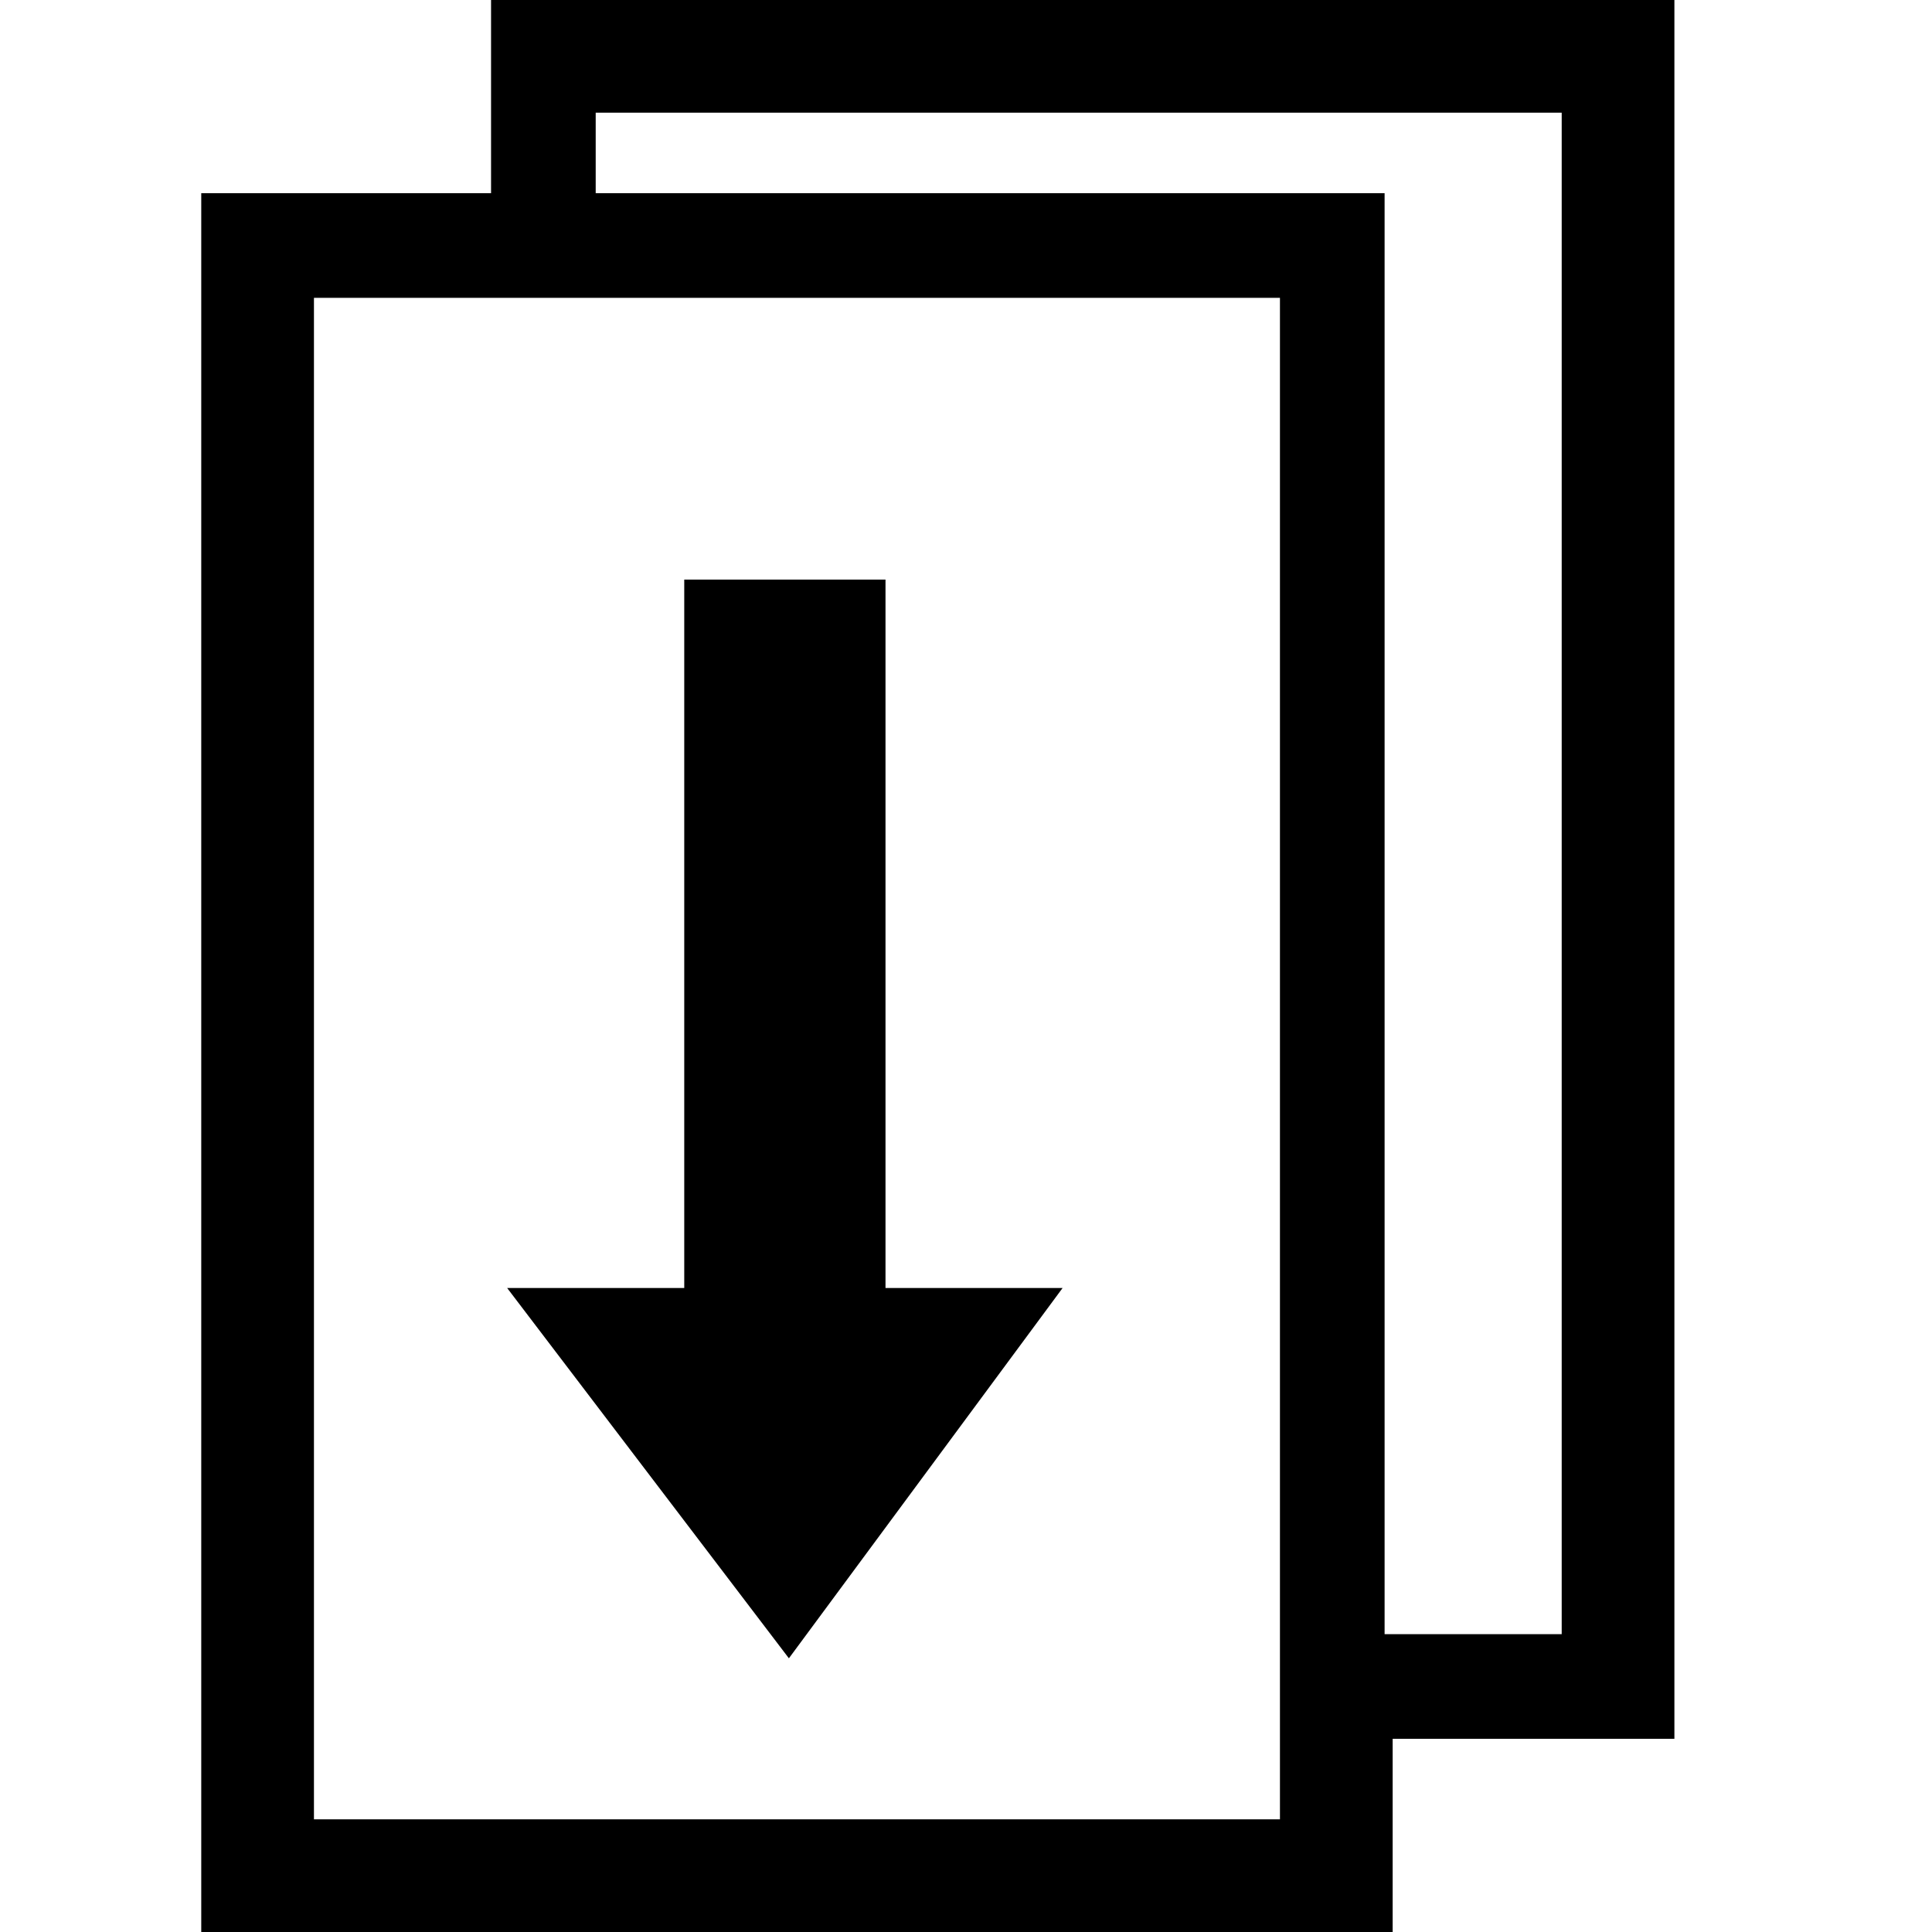 <?xml version="1.0" encoding="utf-8"?>
<!-- Generator: Adobe Illustrator 21.1.0, SVG Export Plug-In . SVG Version: 6.00 Build 0)  -->
<svg version="1.1" id="Layer_1" xmlns="http://www.w3.org/2000/svg" xmlns:xlink="http://www.w3.org/1999/xlink" x="0px" y="0px"
	 viewBox="0 0 24 24" style="enable-background:new 0 0 24 24;" xml:space="preserve">
<path d="M6.1,0v2.4H2.5V24h14.8v-2.4h3.5V0H6.1z M3.9,22.6V3.7h12v18.9H3.9z M7.4,2.4v-1h12v18.9h-2.2V2.4H7.4z M11,16h2.2l-3.4,4.6
	L6.3,16h2.2V7.2H11V16z"/>
</svg>
